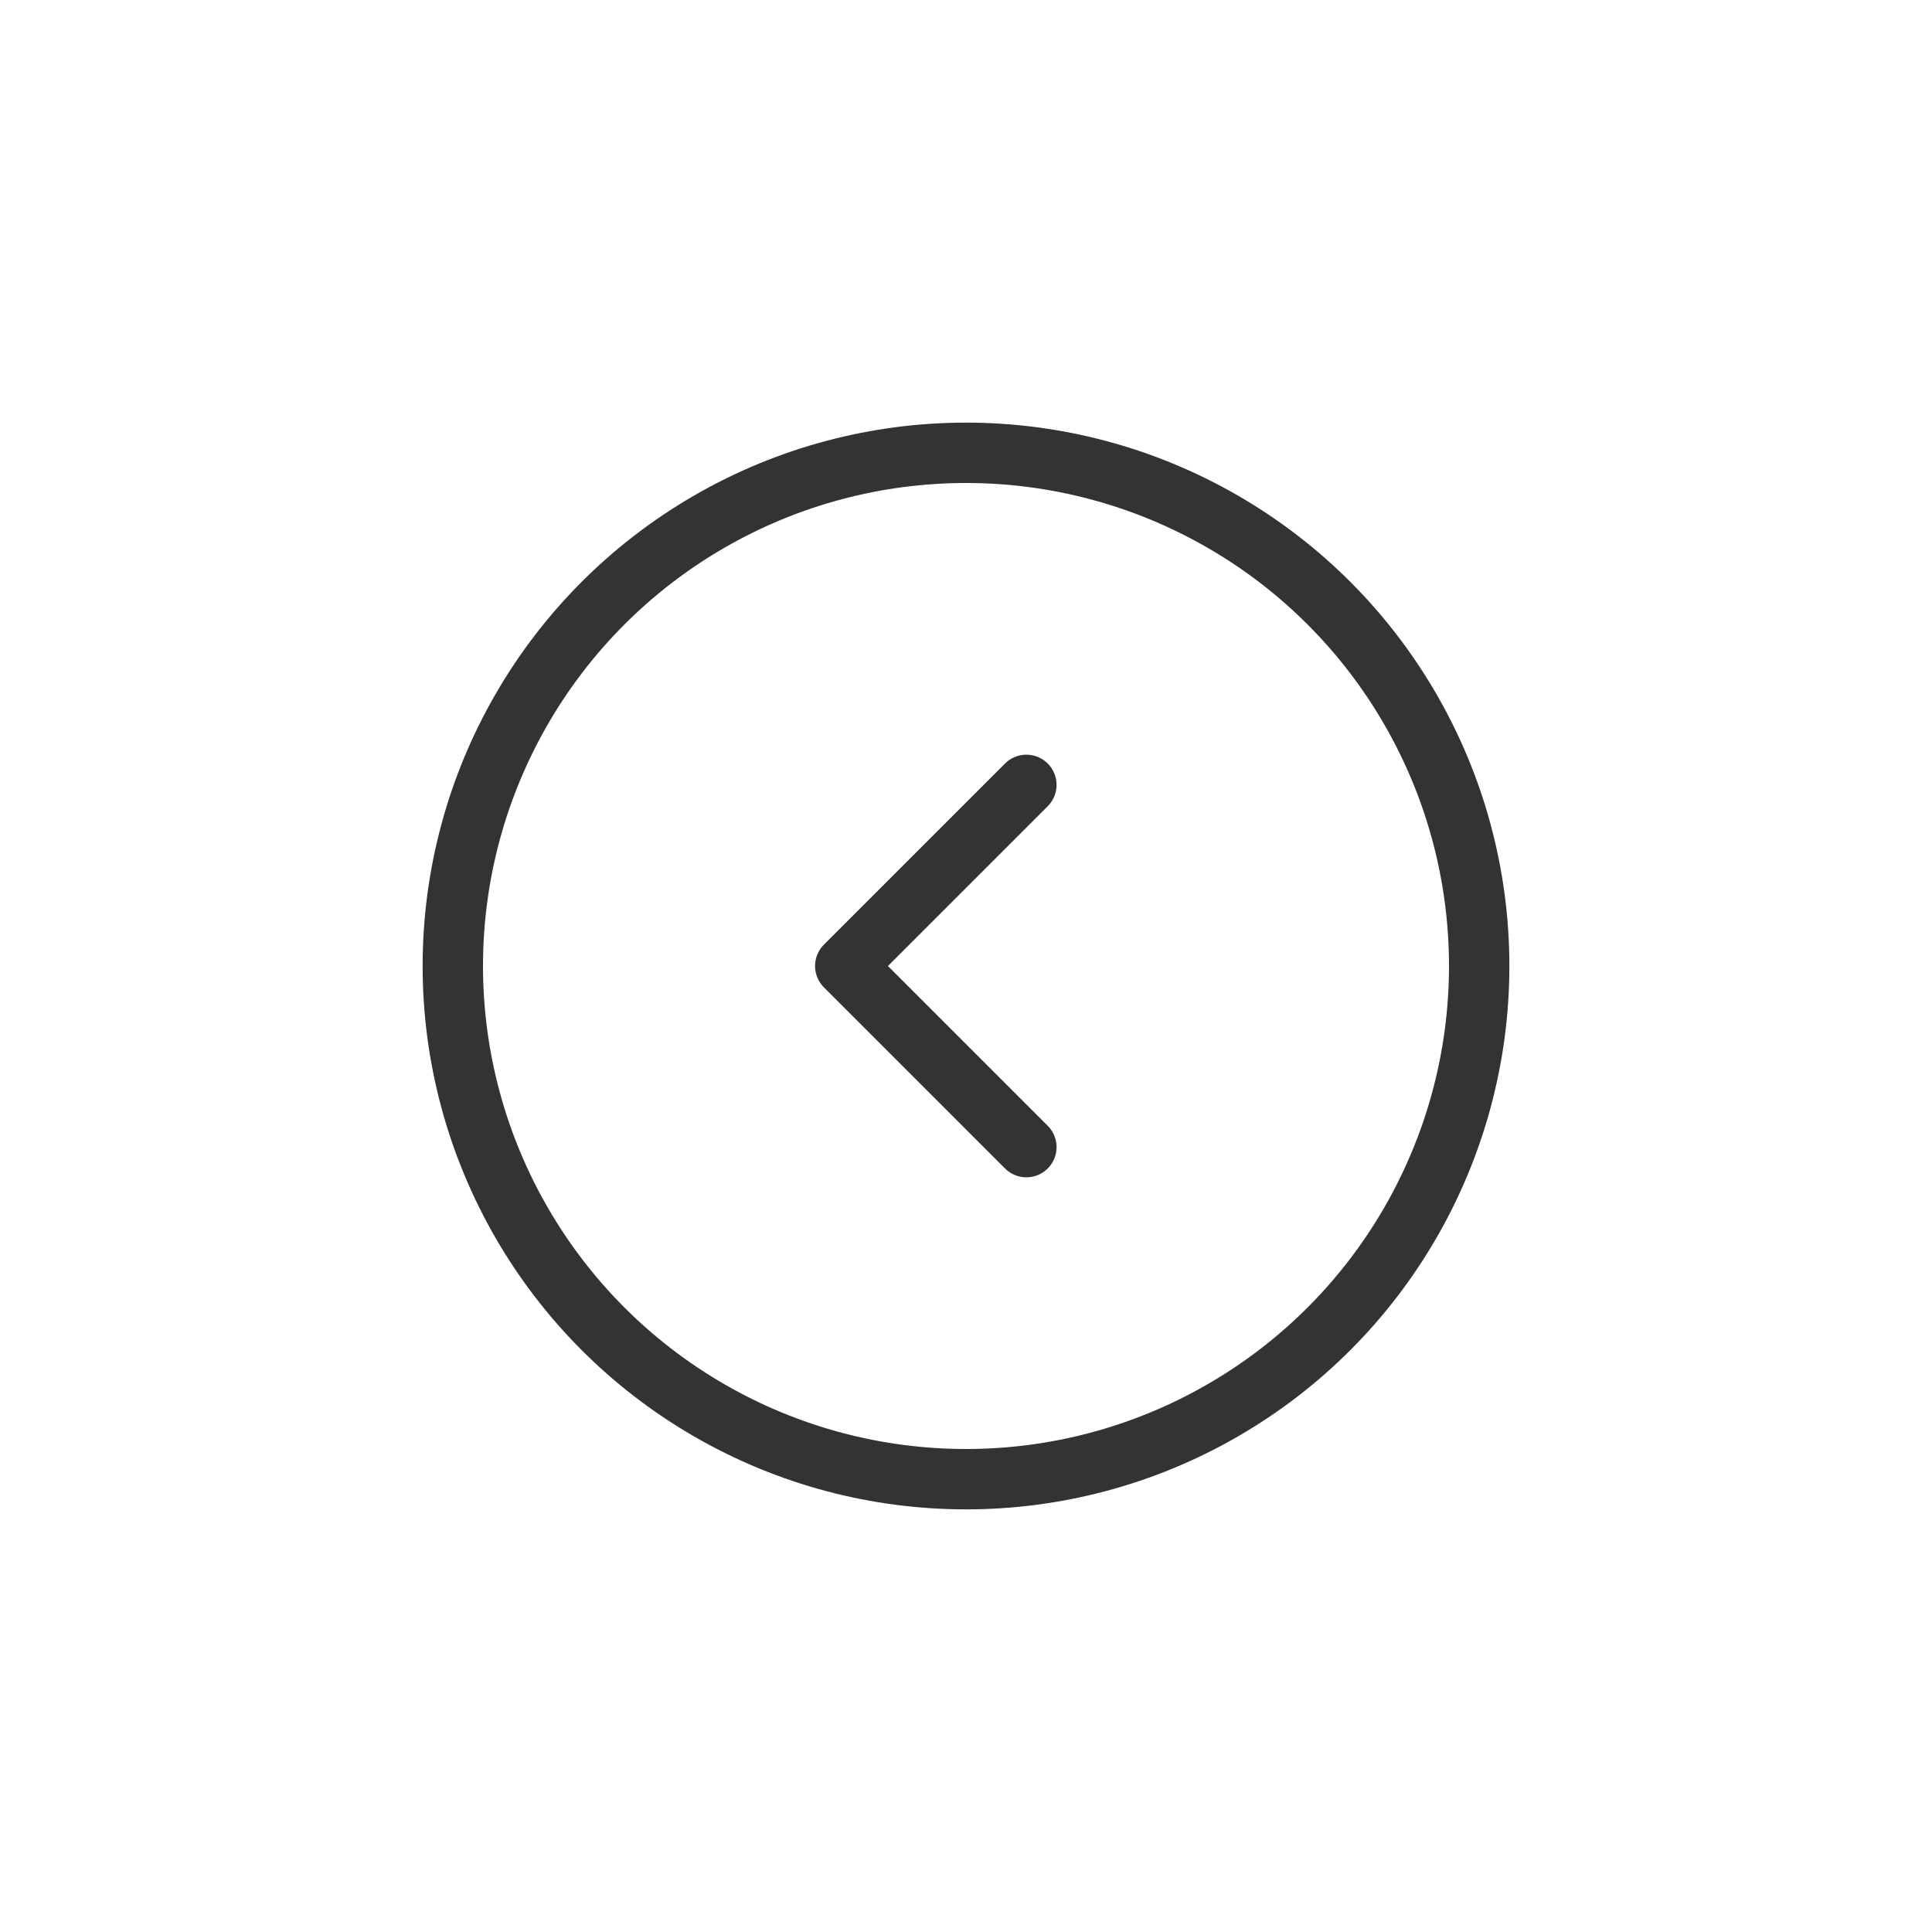 <svg width="32" height="32" viewBox="0 0 32 32" fill="none" xmlns="http://www.w3.org/2000/svg">
<path d="M17 13L14 16L17 19" stroke="#333333" stroke-linecap="round" stroke-linejoin="round"/>
<circle cx="16" cy="16" r="8.5" stroke="#333333"/>
</svg>
